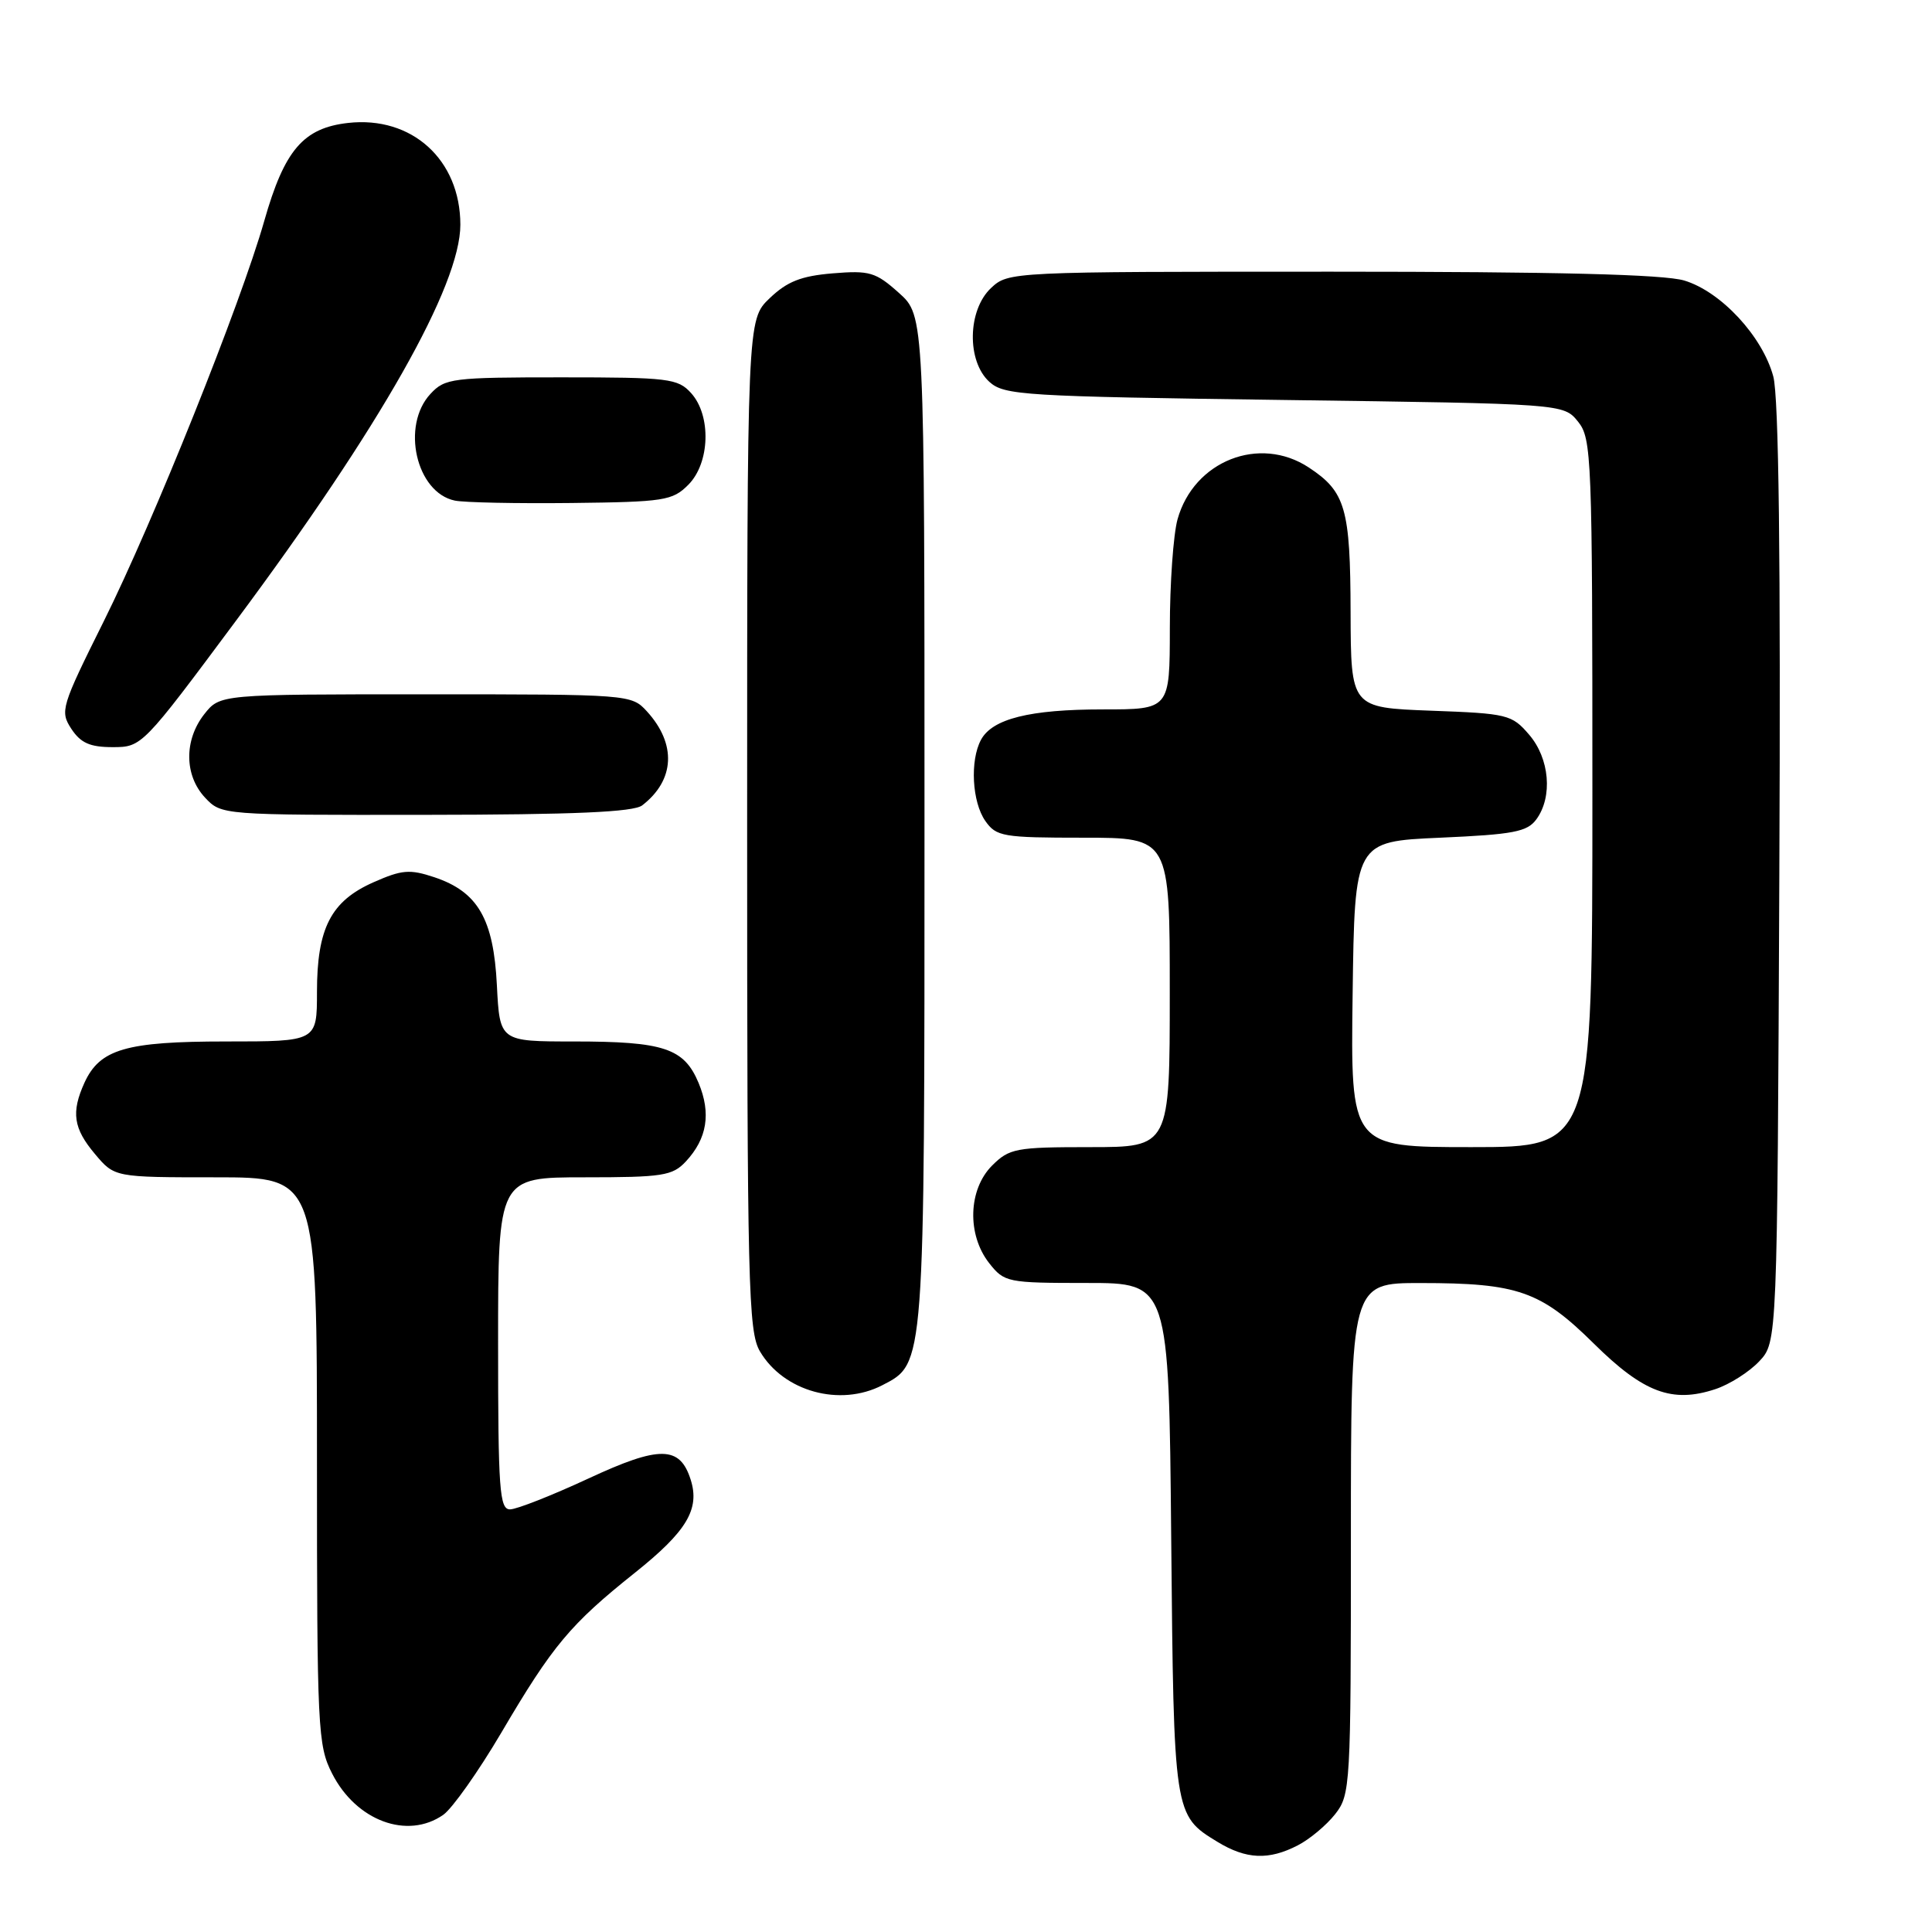 <?xml version="1.0" encoding="UTF-8" standalone="no"?>
<!DOCTYPE svg PUBLIC "-//W3C//DTD SVG 1.1//EN" "http://www.w3.org/Graphics/SVG/1.1/DTD/svg11.dtd" >
<svg xmlns="http://www.w3.org/2000/svg" xmlns:xlink="http://www.w3.org/1999/xlink" version="1.1" viewBox="0 0 256 256">
 <g >
 <path fill="currentColor"
d=" M 171.96 244.52 C 173.54 243.71 175.76 241.85 176.91 240.39 C 178.94 237.81 179.00 236.69 179.00 203.87 C 179.00 170.00 179.00 170.00 188.25 170.01 C 201.12 170.01 204.15 171.07 211.21 178.05 C 217.78 184.54 221.57 185.96 227.29 184.07 C 229.17 183.45 231.78 181.79 233.10 180.39 C 235.50 177.84 235.50 177.84 235.77 115.86 C 235.96 73.93 235.70 52.59 234.97 49.88 C 233.53 44.55 228.03 38.63 223.17 37.17 C 220.46 36.36 206.23 36.00 176.45 36.00 C 133.86 36.00 133.62 36.01 131.31 38.17 C 128.20 41.10 128.08 47.86 131.10 50.60 C 133.07 52.38 135.62 52.53 170.19 53.00 C 207.18 53.50 207.18 53.50 209.09 55.86 C 210.91 58.11 211.00 60.45 211.00 105.11 C 211.00 152.00 211.00 152.00 194.98 152.00 C 178.96 152.00 178.96 152.00 179.23 131.75 C 179.50 111.50 179.50 111.50 190.83 111.00 C 200.56 110.57 202.37 110.22 203.58 108.56 C 205.77 105.57 205.33 100.49 202.61 97.34 C 200.33 94.68 199.75 94.54 189.61 94.17 C 179.00 93.77 179.00 93.77 178.96 81.14 C 178.93 67.36 178.29 65.15 173.43 61.95 C 166.89 57.63 158.19 61.07 156.03 68.81 C 155.47 70.84 155.01 77.34 155.01 83.25 C 155.00 94.00 155.00 94.00 146.15 94.00 C 136.43 94.00 131.48 95.24 129.98 98.04 C 128.51 100.79 128.80 106.27 130.56 108.78 C 132.01 110.85 132.87 111.00 143.56 111.00 C 155.00 111.00 155.00 111.00 155.00 131.50 C 155.00 152.00 155.00 152.00 144.45 152.00 C 134.59 152.00 133.75 152.16 131.45 154.45 C 128.29 157.62 128.11 163.60 131.07 167.37 C 133.08 169.92 133.46 170.00 144.01 170.00 C 154.88 170.00 154.88 170.00 155.19 203.75 C 155.53 240.47 155.54 240.53 161.31 244.05 C 165.13 246.38 168.11 246.51 171.96 244.52 Z  M 58.74 240.47 C 59.93 239.63 63.39 234.74 66.42 229.60 C 73.23 218.02 75.55 215.24 84.15 208.38 C 90.99 202.92 92.76 199.97 91.52 196.07 C 90.09 191.55 87.41 191.52 77.97 195.91 C 73.12 198.16 68.45 200.00 67.58 200.00 C 66.19 200.00 66.00 197.38 66.00 178.00 C 66.00 156.00 66.00 156.00 77.46 156.00 C 87.81 156.00 89.11 155.80 90.88 153.90 C 93.70 150.87 94.24 147.52 92.57 143.50 C 90.64 138.89 87.98 138.00 76.04 138.00 C 66.22 138.00 66.22 138.00 65.84 130.55 C 65.40 121.76 63.32 118.17 57.56 116.24 C 54.29 115.15 53.25 115.24 49.48 116.91 C 43.85 119.40 42.00 122.99 42.00 131.45 C 42.00 138.00 42.00 138.00 29.95 138.00 C 16.68 138.00 13.23 139.01 11.19 143.47 C 9.41 147.39 9.72 149.52 12.59 152.92 C 15.18 156.00 15.18 156.00 28.59 156.00 C 42.00 156.00 42.00 156.00 42.00 193.54 C 42.00 229.14 42.10 231.28 44.01 235.01 C 47.20 241.28 53.99 243.79 58.74 240.47 Z  M 116.91 183.55 C 122.56 180.62 122.50 181.43 122.50 108.67 C 122.50 41.84 122.50 41.84 119.11 38.81 C 116.03 36.05 115.22 35.82 110.34 36.22 C 106.14 36.57 104.30 37.30 101.98 39.52 C 99.00 42.37 99.00 42.37 99.00 109.28 C 99.00 170.44 99.15 176.44 100.70 179.07 C 103.84 184.39 111.30 186.45 116.91 183.55 Z  M 85.09 106.72 C 89.43 103.38 89.67 98.58 85.71 94.25 C 83.67 92.02 83.38 92.00 56.40 92.00 C 29.15 92.00 29.15 92.00 27.07 94.63 C 24.37 98.07 24.42 102.75 27.17 105.69 C 29.34 108.00 29.40 108.00 56.42 107.97 C 76.13 107.95 83.93 107.60 85.09 106.72 Z  M 31.27 82.25 C 50.41 56.53 61.00 37.82 61.00 29.77 C 60.99 21.16 54.57 15.34 46.12 16.29 C 40.19 16.96 37.69 19.88 35.02 29.26 C 31.88 40.29 20.34 69.08 13.75 82.32 C 8.10 93.67 7.93 94.24 9.45 96.57 C 10.69 98.45 11.92 99.00 14.93 99.00 C 18.79 99.00 18.89 98.90 31.27 82.25 Z  M 91.20 64.24 C 94.08 61.36 94.27 55.06 91.57 52.08 C 89.82 50.15 88.62 50.00 74.38 50.00 C 59.93 50.00 58.96 50.12 57.04 52.19 C 53.12 56.40 55.14 65.26 60.26 66.33 C 61.49 66.59 68.45 66.73 75.73 66.65 C 88.01 66.51 89.11 66.34 91.20 64.24 Z "/>
</g>
</svg>